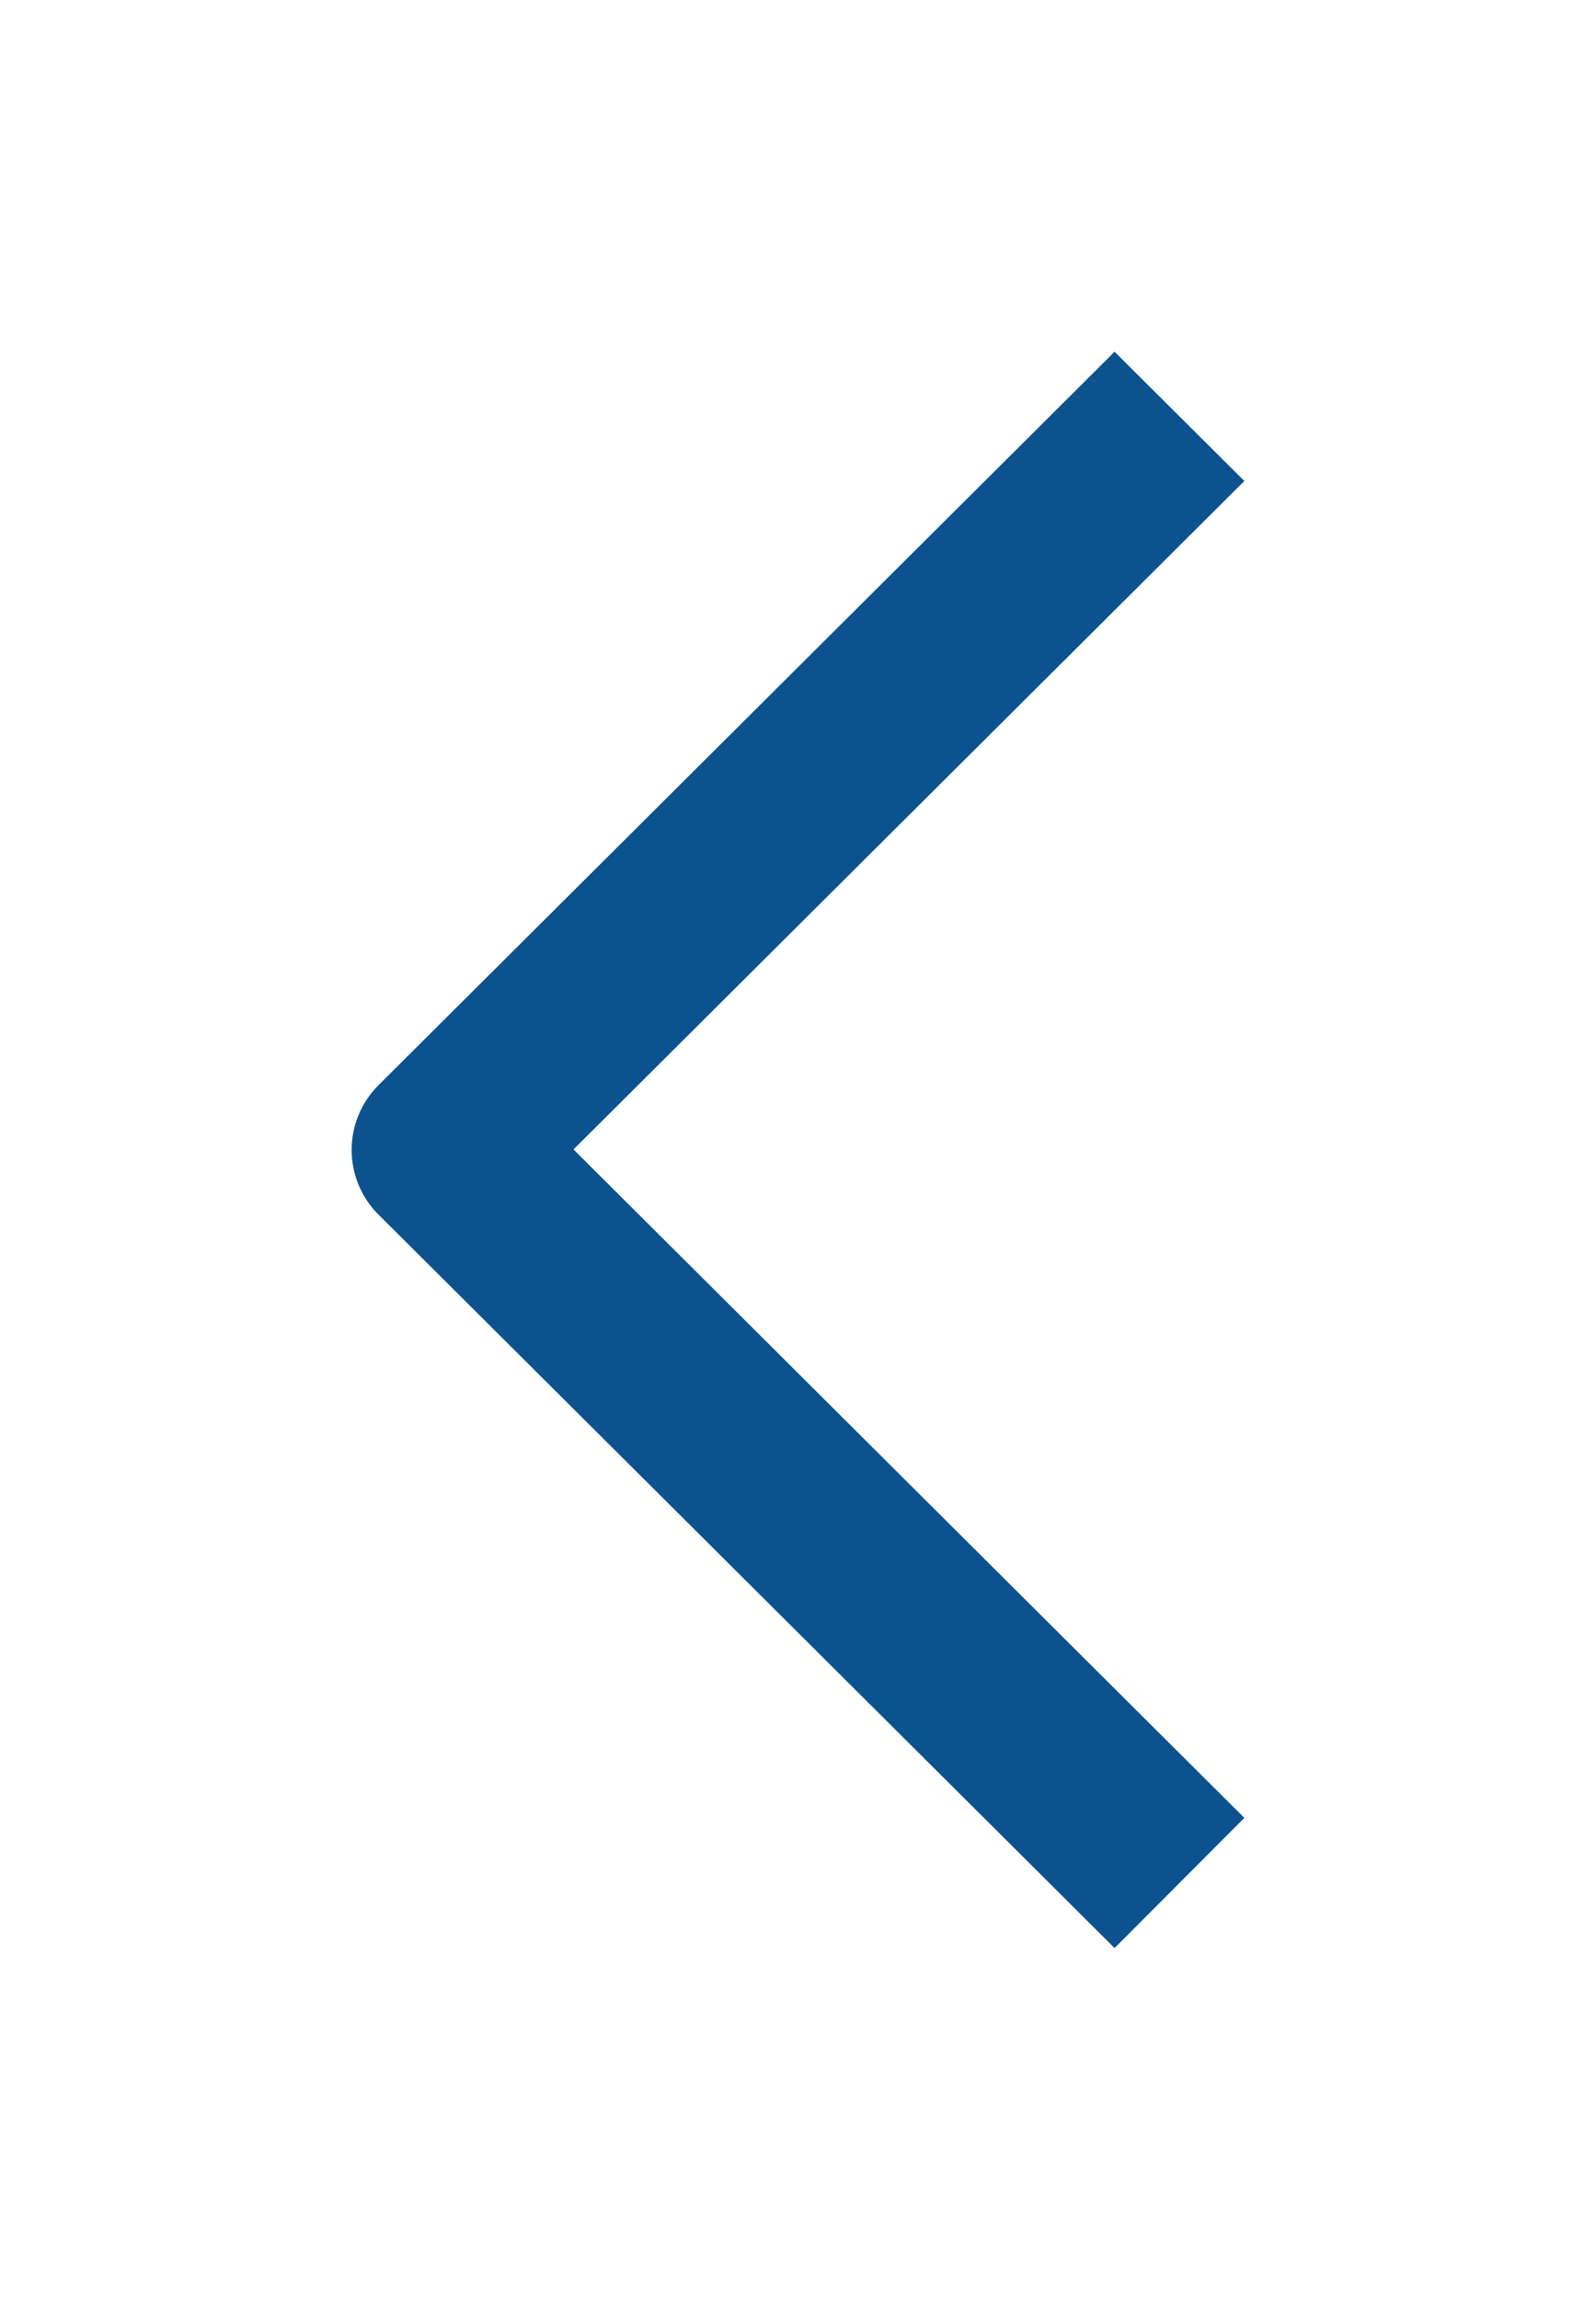 <svg width="59" height="85" viewBox="0 0 59 85" fill="none" xmlns="http://www.w3.org/2000/svg">
<g filter="url(#filter0_d)">
<path d="M41.203 9L13.989 36.111C12.67 37.433 12.67 39.567 13.989 40.889L41.203 68L46 63.188L21.201 38.483L46 13.778L41.203 9Z" fill="#0C528F"/>
</g>
<defs>
<filter id="filter0_d" x="0" y="0" width="59" height="85" filterUnits="userSpaceOnUse" color-interpolation-filters="sRGB">
<feFlood flood-opacity="0" result="BackgroundImageFix"/>
<feColorMatrix in="SourceAlpha" type="matrix" values="0 0 0 0 0 0 0 0 0 0 0 0 0 0 0 0 0 0 127 0"/>
<feOffset dy="4"/>
<feGaussianBlur stdDeviation="6.5"/>
<feColorMatrix type="matrix" values="0 0 0 0 0.043 0 0 0 0 0.306 0 0 0 0 0.647 0 0 0 0.2 0"/>
<feBlend mode="normal" in2="BackgroundImageFix" result="effect1_dropShadow"/>
<feBlend mode="normal" in="SourceGraphic" in2="effect1_dropShadow" result="shape"/>
</filter>
</defs>
</svg>
